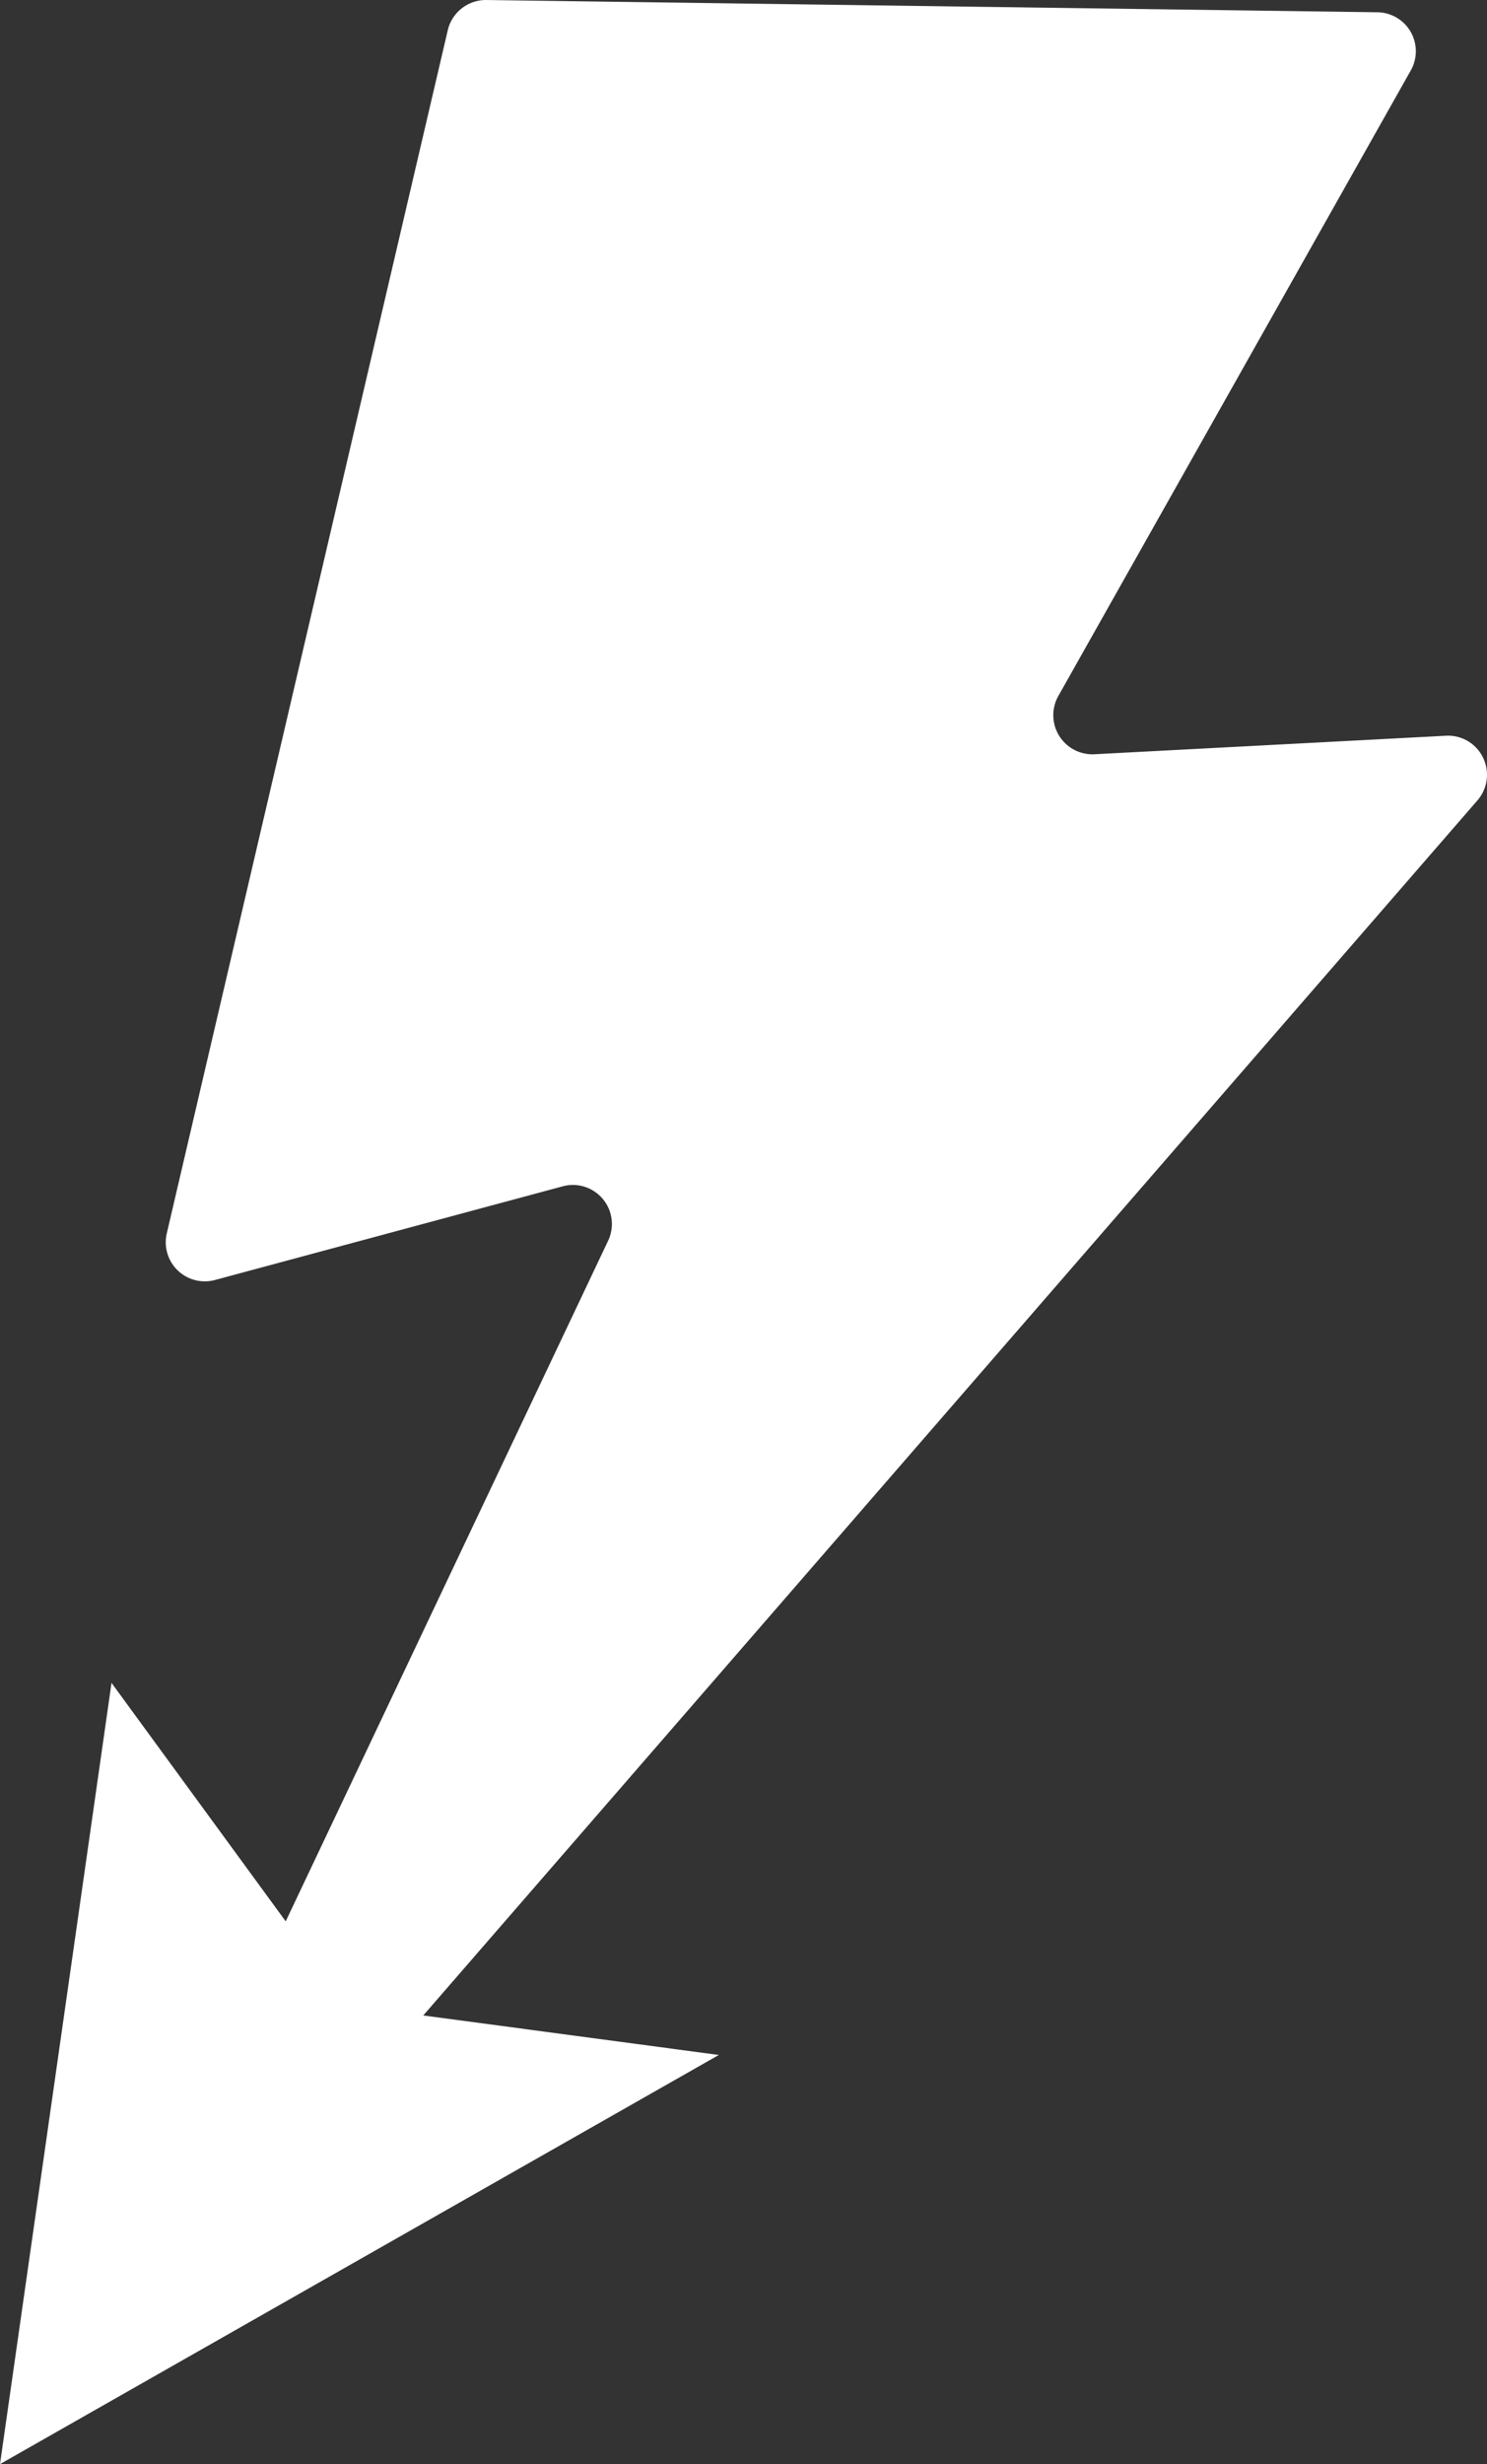 <svg xmlns="http://www.w3.org/2000/svg" width="120.5" height="199.553" viewBox="0 0 120.5 199.553">
  <rect x="0" y="0" width="120.5" height="199.553" fill="#333333" stroke="none"/>
  <g id="フラッシュのマーク" transform="translate(-101.415 0.001)">
    <path id="Path_11287" data-name="Path 11287" d="M221.592,61.355a3.142,3.142,0,0,0-3-1.772l-28.494,1.5a3.169,3.169,0,0,1-2.917-4.726L215.734,5.712a3.157,3.157,0,0,0-2.71-4.72L140.829,0A3.175,3.175,0,0,0,137.7,2.448l-22.77,97.438a3.165,3.165,0,0,0,3.9,3.776l28.184-7.588a3.161,3.161,0,0,1,3.684,4.4L124.568,155.6l-14.116-19.311-9.037,63.268,58.25-33.135-23.951-3.2,85.429-98.406A3.162,3.162,0,0,0,221.592,61.355Z" transform="translate(0 0)" fill="#fff"/>
  </g>
</svg>
